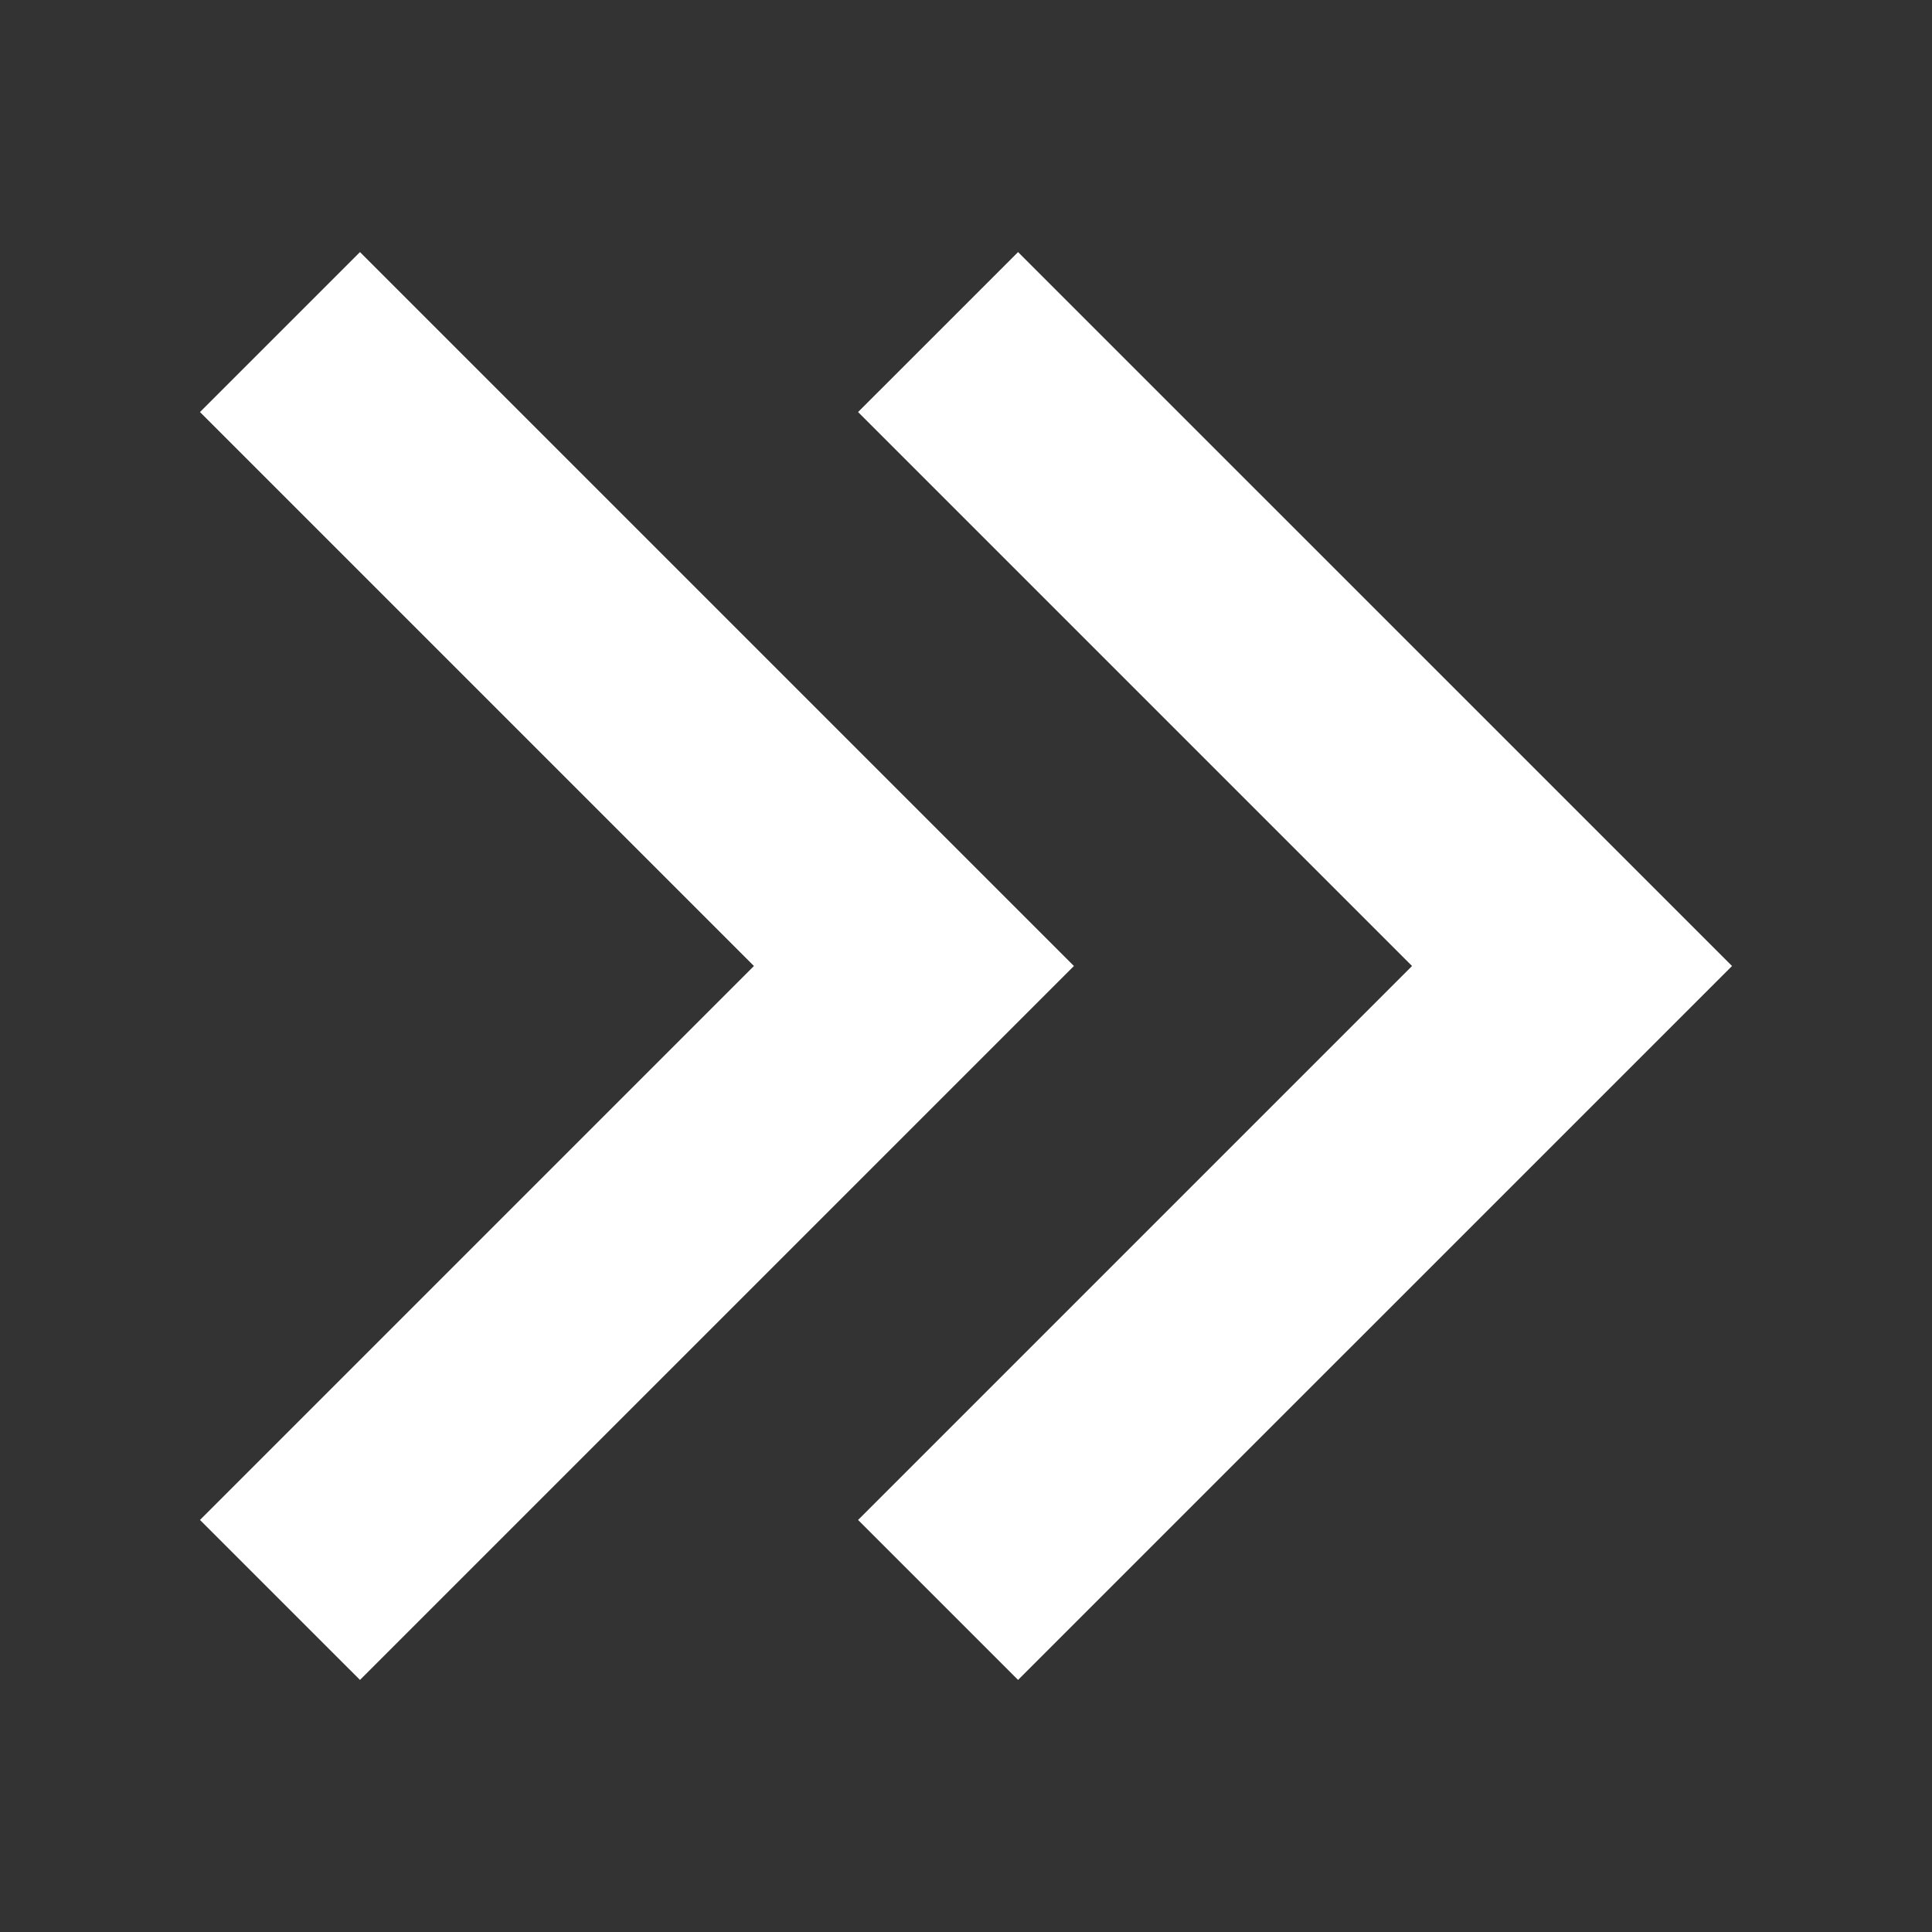 <svg width="80" height="80" viewBox="0 0 80 80" fill="none" xmlns="http://www.w3.org/2000/svg">
<rect x="0" y="0" width="80" height="80" fill="#333333" stroke="none"/>
<path d="M42.156 69.562L35.531 62.938L58.469 40L35.531 17.062L42.156 10.438L71.719 40L42.156 69.562Z" fill="white"/>
<path d="M14.906 69.562L8.281 62.938L31.219 40L8.281 17.062L14.906 10.438L44.469 40L14.906 69.562Z" fill="white"/>
</svg>
